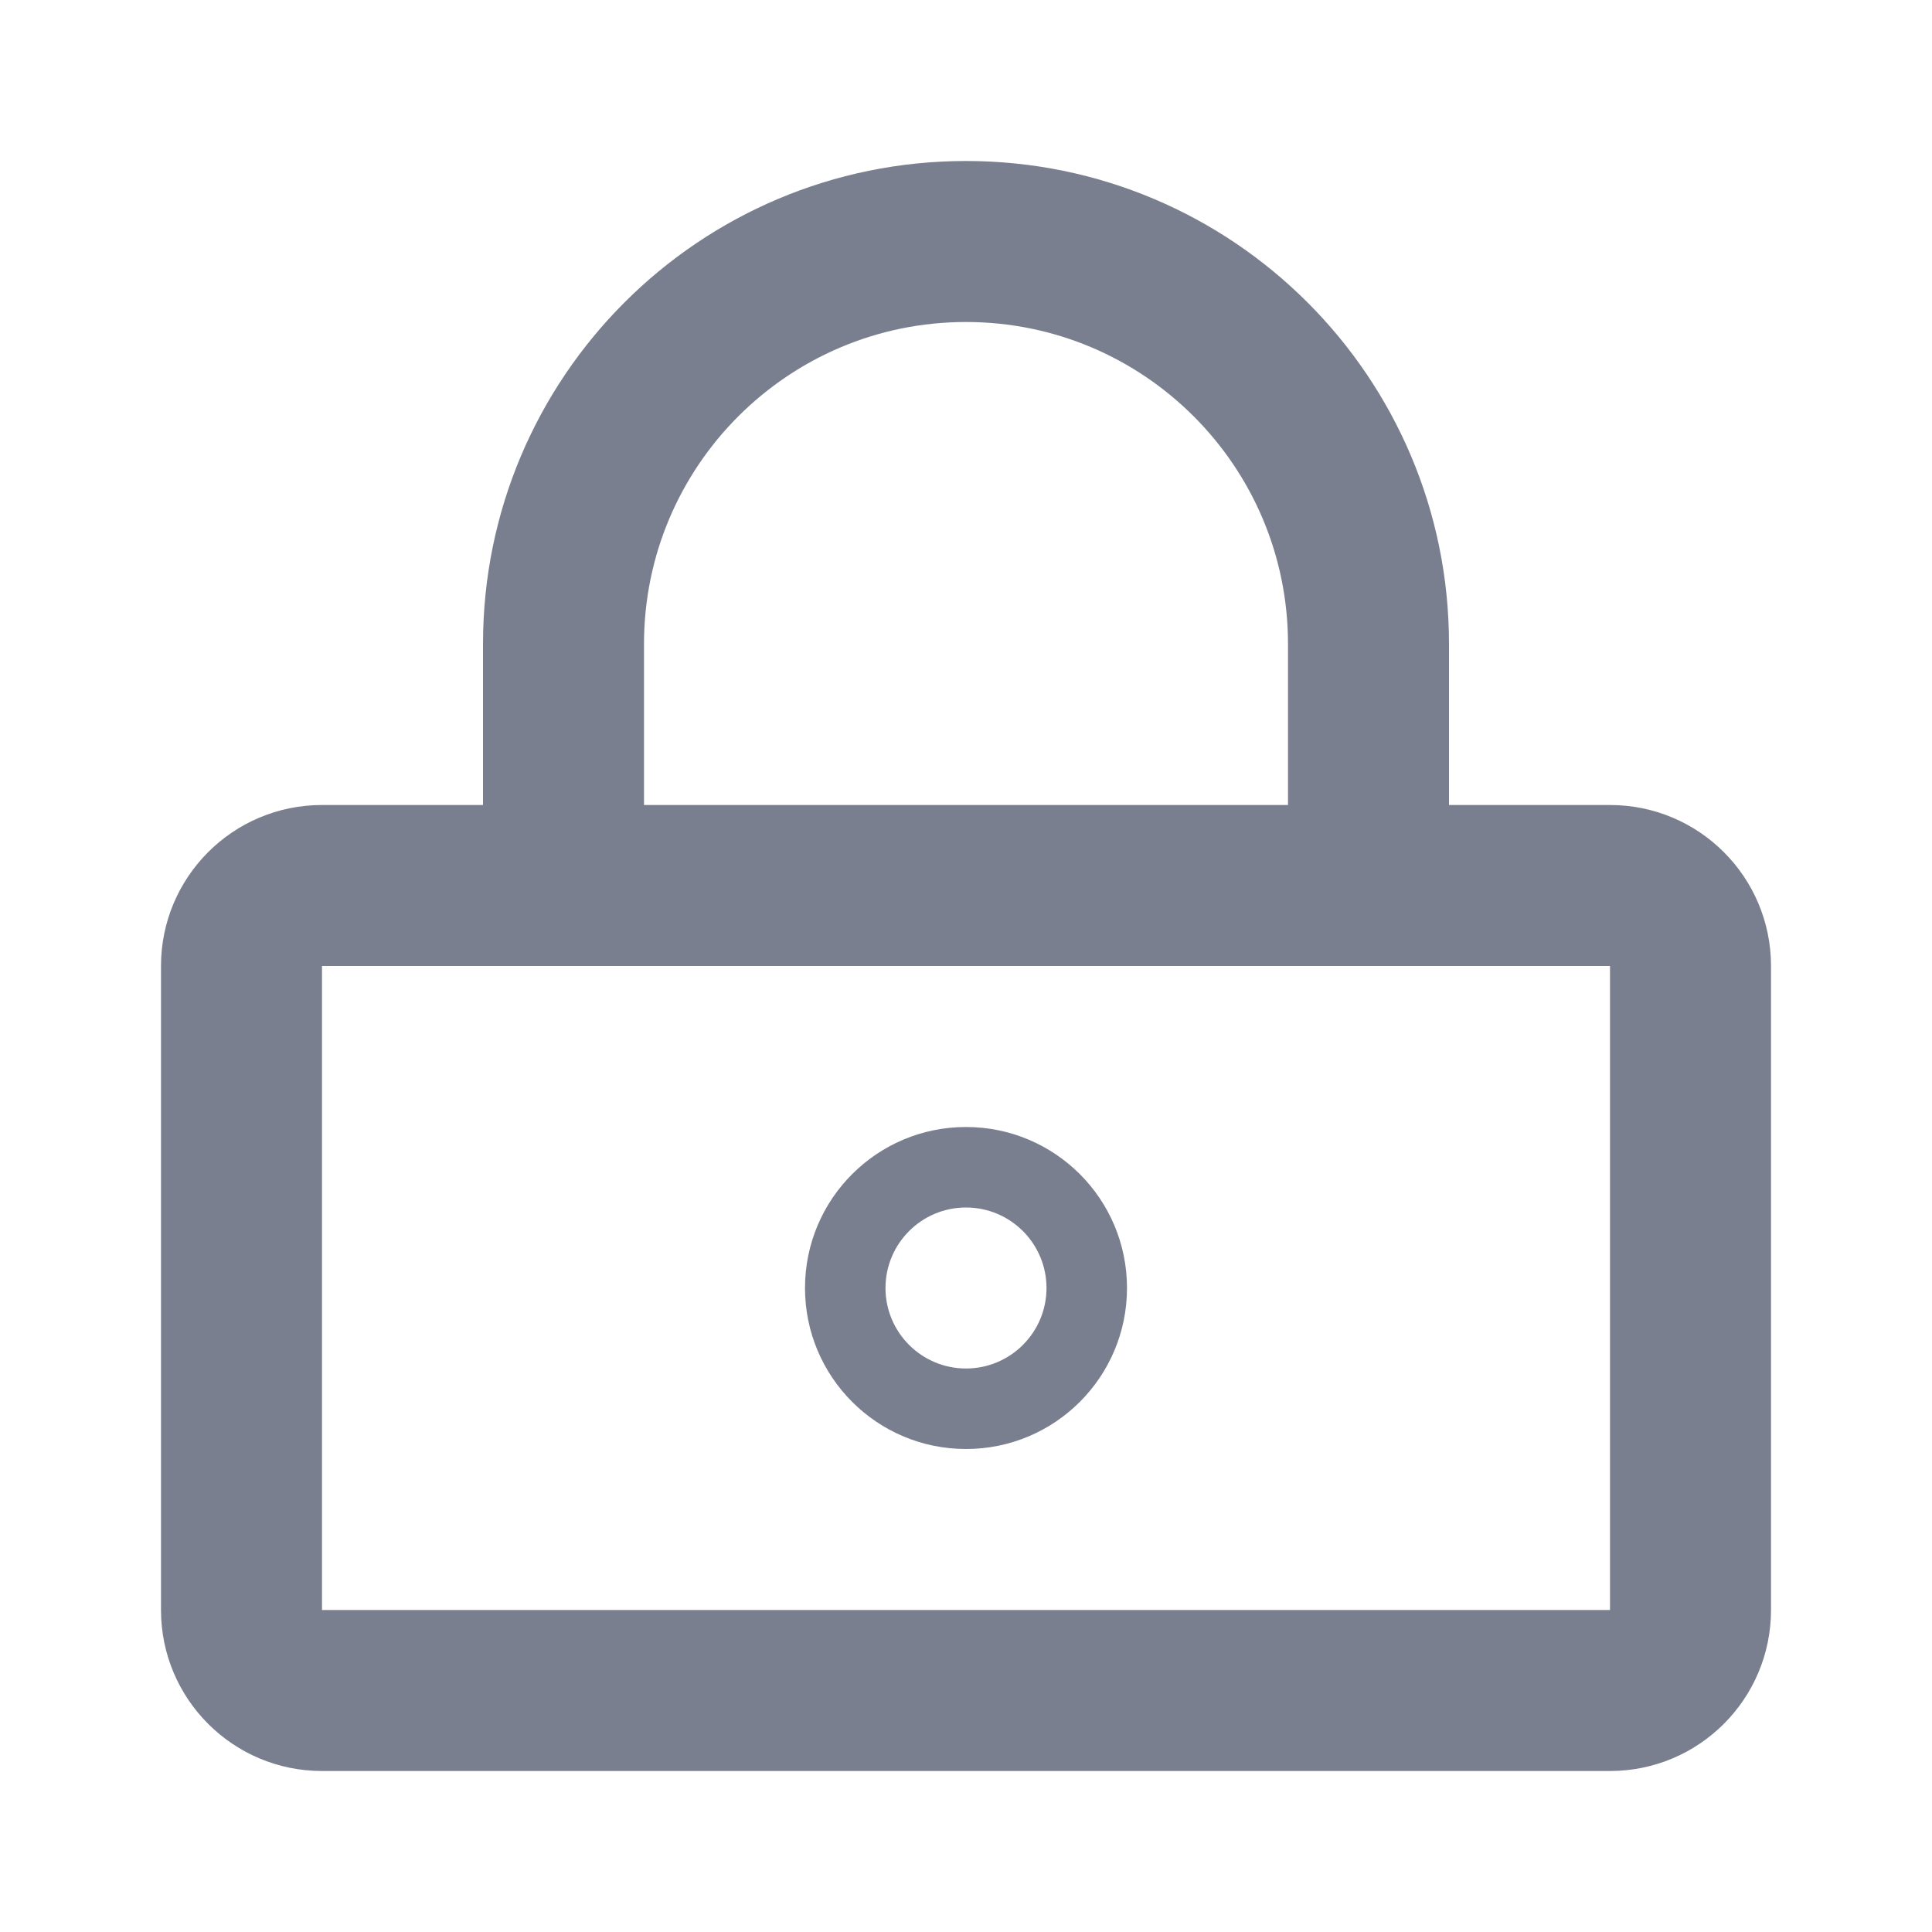 <svg width="24" height="24" viewBox="0 0 24 24" fill="none" xmlns="http://www.w3.org/2000/svg">
<path fill-rule="evenodd" clip-rule="evenodd" d="M20 12H4V20H20V12ZM4 10C2.895 10 2 10.895 2 12V20C2 21.105 2.895 22 4 22H20C21.105 22 22 21.105 22 20V12C22 10.895 21.105 10 20 10H4Z" fill="#7A7F8F"/>
<path fill-rule="evenodd" clip-rule="evenodd" d="M6 8C6 4.686 8.686 2 12 2C15.314 2 18 4.686 18 8V11H16V8C16 5.791 14.209 4 12 4C9.791 4 8 5.791 8 8V11H6V8Z" fill="#7A7F8F"/>
<path fill-rule="evenodd" clip-rule="evenodd" d="M12 17C12.552 17 13 16.552 13 16C13 15.448 12.552 15 12 15C11.448 15 11 15.448 11 16C11 16.552 11.448 17 12 17ZM12 18C13.105 18 14 17.105 14 16C14 14.895 13.105 14 12 14C10.895 14 10 14.895 10 16C10 17.105 10.895 18 12 18Z" fill="#7A7F8F"/>
</svg>
